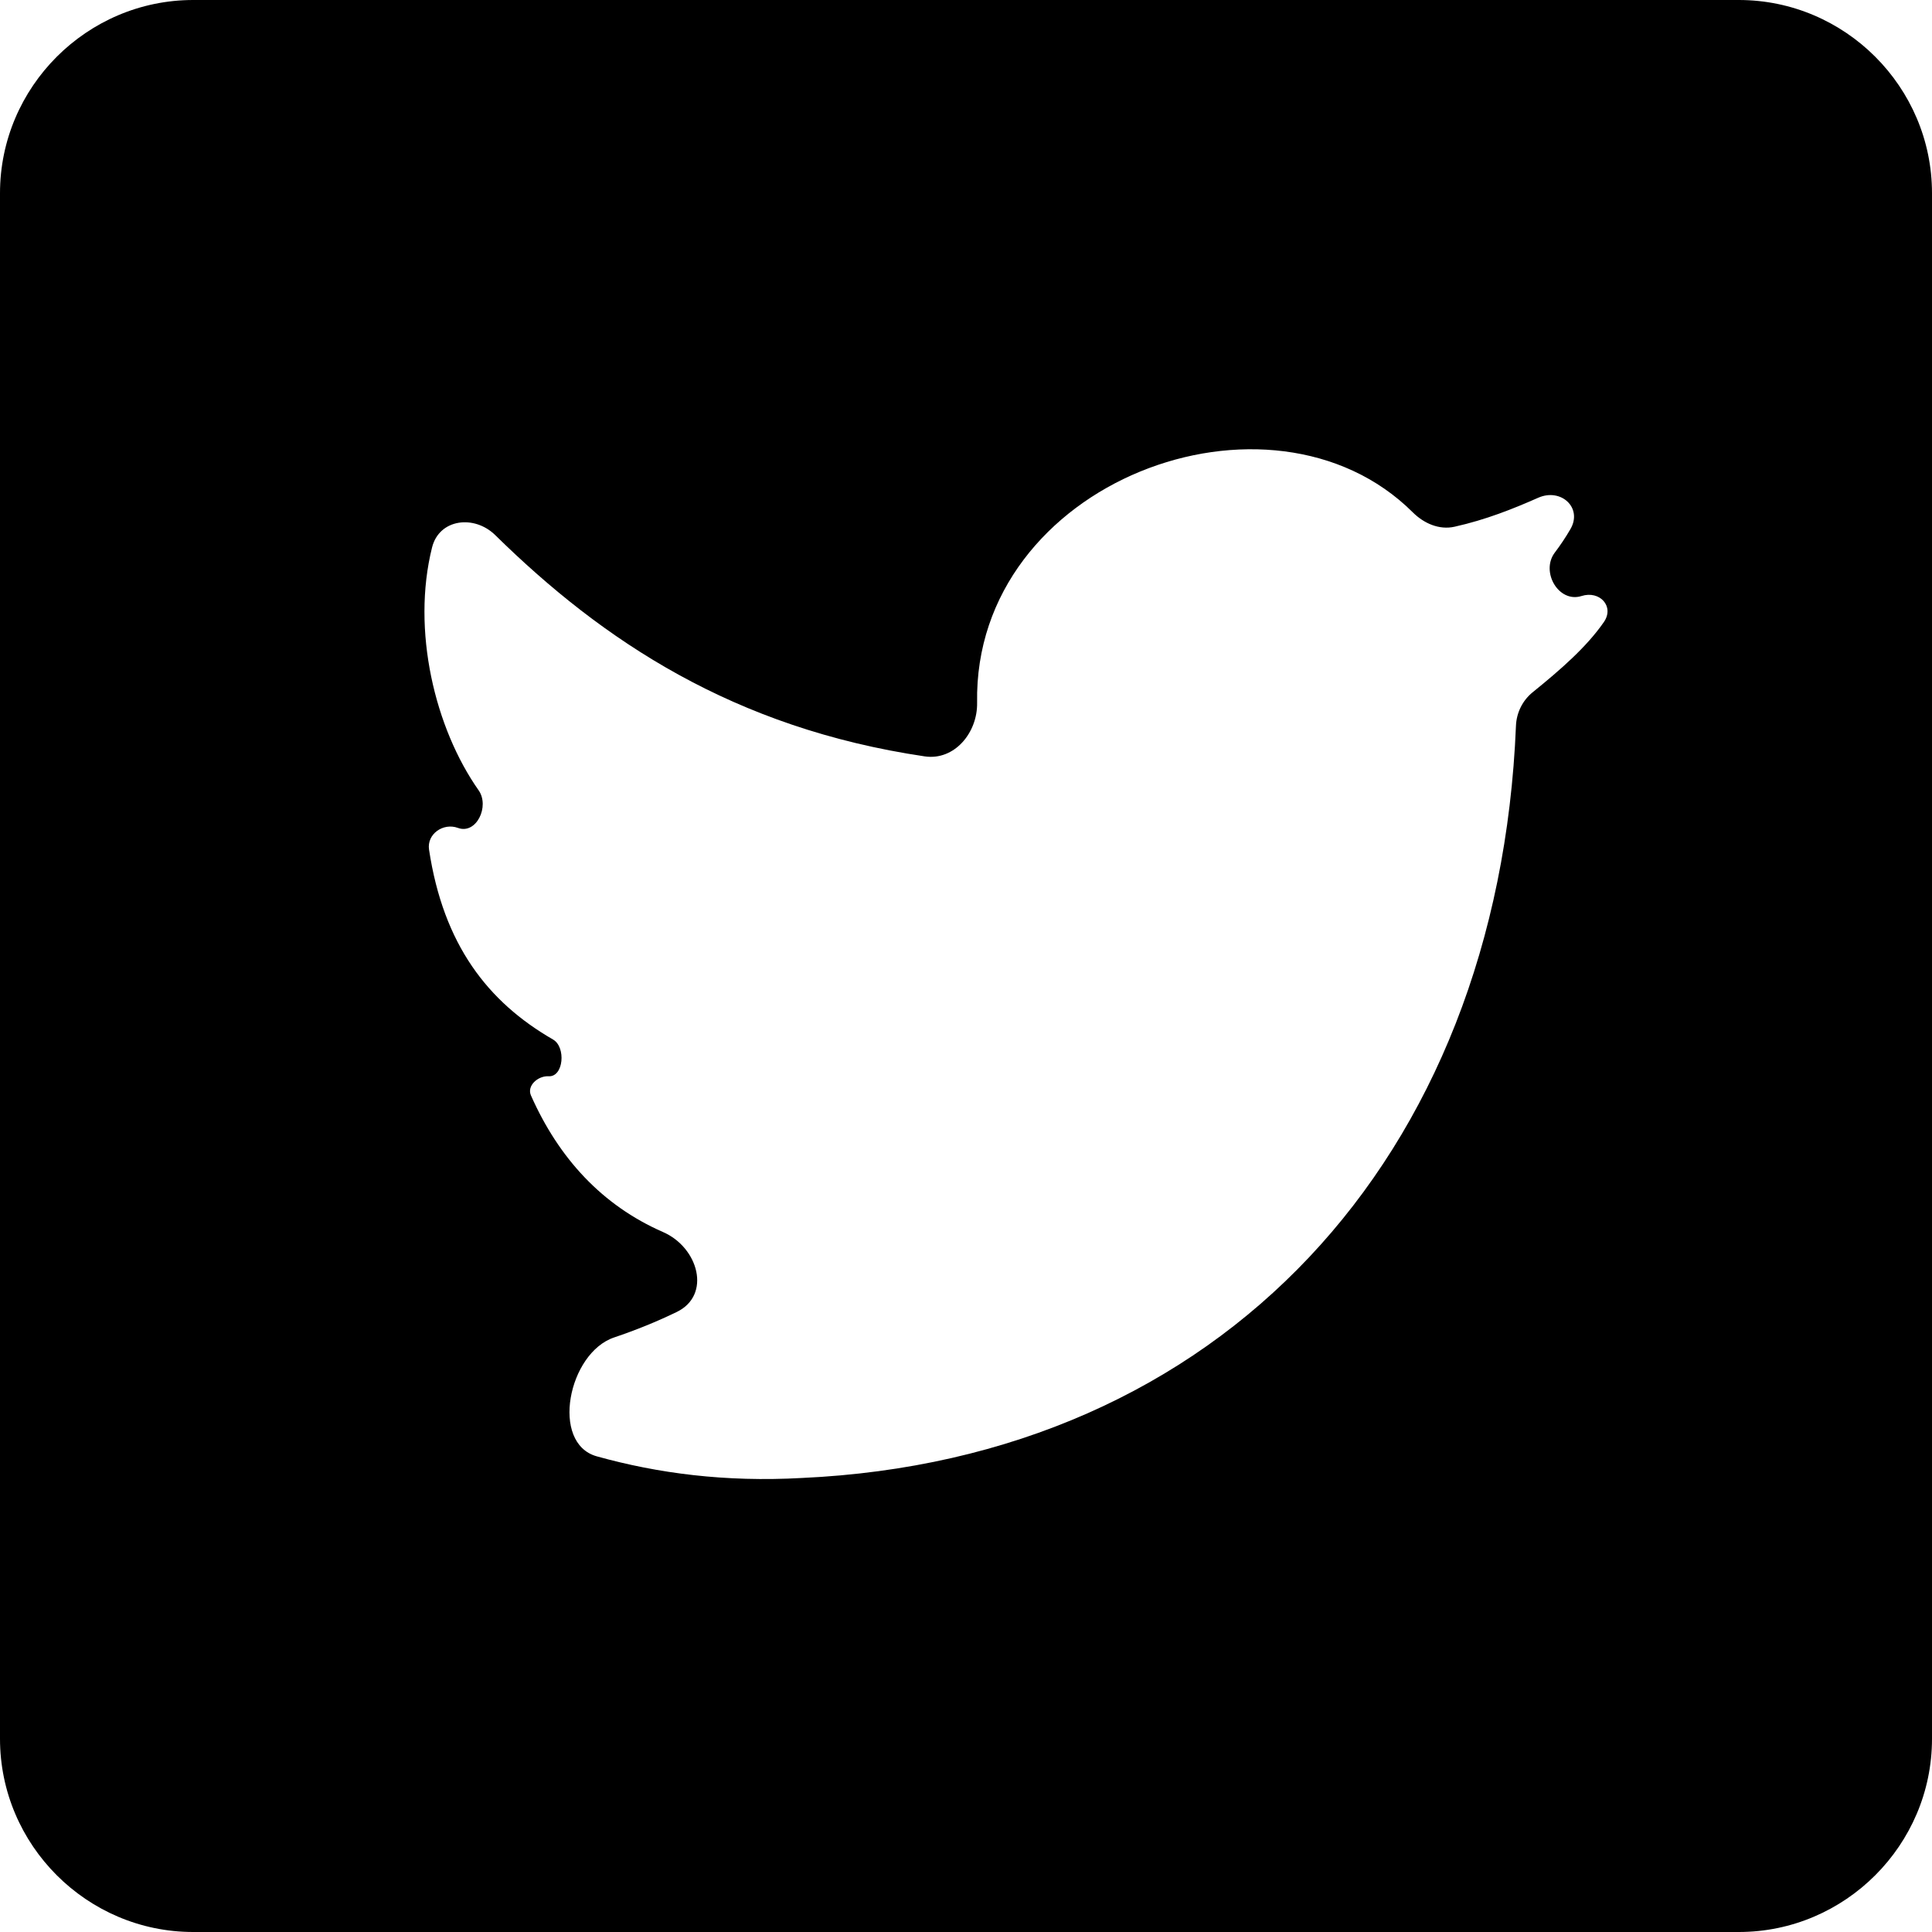 <svg width="44" height="44" viewBox="0 0 44 44" fill="none" xmlns="http://www.w3.org/2000/svg">
<path d="M39.6 0L4.4 0C1.98 0 0 1.98 0 4.4L0 39.6C0 42.02 1.98 44 4.4 44H39.6C42.02 44 44 42.02 44 39.6V4.4C44 1.98 42.02 0 39.6 0ZM34.904 15.767C34.674 15.954 34.537 16.233 34.525 16.529C34.121 26.397 27.79 33.227 18.26 33.66C16.515 33.757 14.984 33.555 13.591 33.167C12.527 32.87 12.941 30.81 13.988 30.459C14.483 30.292 14.962 30.098 15.413 29.879C16.206 29.494 15.908 28.412 15.1 28.059C13.711 27.451 12.726 26.378 12.092 24.948C11.994 24.726 12.253 24.497 12.495 24.511C12.837 24.53 12.893 23.846 12.596 23.675C11.108 22.818 10.098 21.514 9.771 19.349C9.718 18.995 10.093 18.732 10.429 18.855C10.848 19.01 11.157 18.364 10.9 17.998C9.905 16.584 9.368 14.354 9.84 12.467C10.003 11.816 10.8 11.717 11.279 12.187C13.725 14.591 16.712 16.583 21.06 17.226C21.735 17.326 22.265 16.688 22.253 16.005C22.166 10.963 28.942 8.447 32.177 11.67C32.429 11.921 32.778 12.074 33.126 11.996C33.839 11.837 34.457 11.59 35.034 11.335C35.55 11.108 36.049 11.564 35.765 12.051C35.656 12.239 35.537 12.416 35.41 12.584C35.08 13.02 35.497 13.739 36.018 13.574C36.432 13.442 36.774 13.81 36.527 14.167C36.133 14.737 35.535 15.256 34.904 15.767Z" fill="black"/>
</svg>
